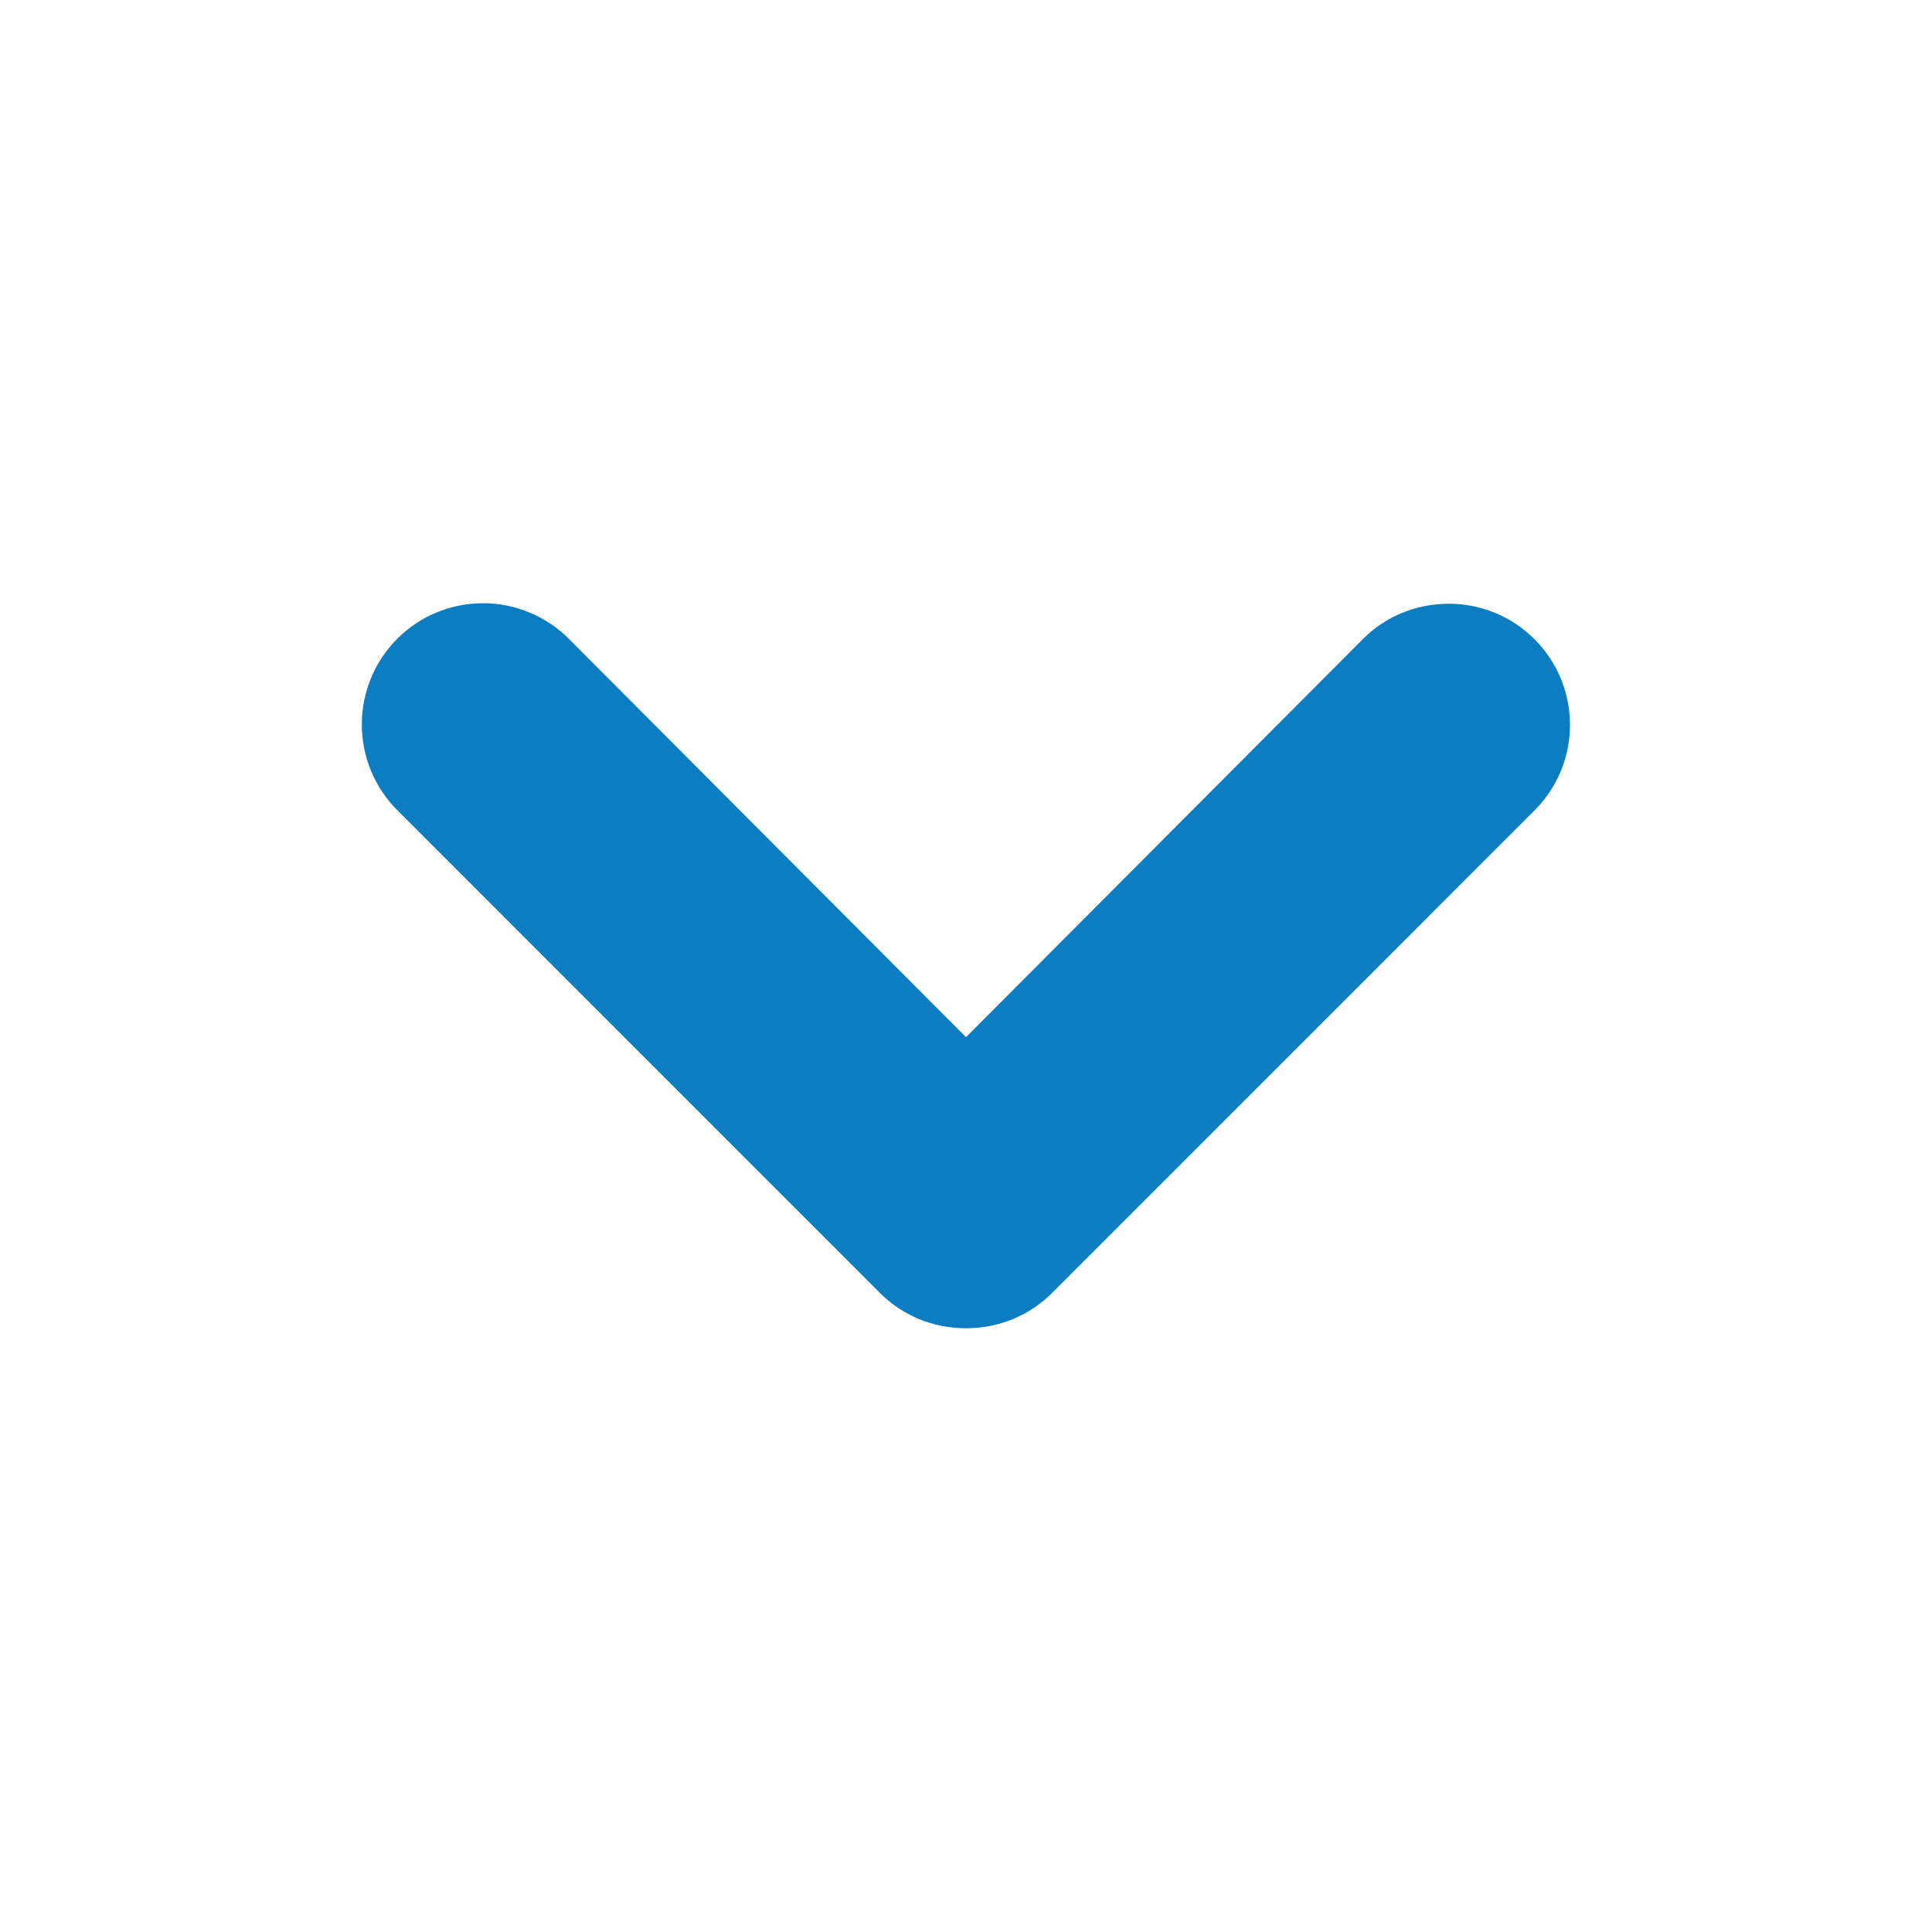 <svg width="18" height="18" viewBox="0 0 18 18" fill="none" xmlns="http://www.w3.org/2000/svg">
<path fill-rule="evenodd" clip-rule="evenodd" d="M13.5 5.625C13.185 5.625 12.904 5.748 12.701 5.951L9 9.663L5.299 5.951C5.194 5.846 5.07 5.763 4.932 5.706C4.795 5.649 4.649 5.62 4.5 5.62C4.201 5.62 3.913 5.739 3.701 5.951C3.597 6.056 3.513 6.18 3.457 6.317C3.4 6.454 3.371 6.601 3.371 6.75C3.371 7.049 3.49 7.337 3.701 7.548L8.201 12.049C8.404 12.251 8.685 12.375 9 12.375C9.315 12.375 9.596 12.251 9.799 12.049L14.299 7.548C14.456 7.39 14.563 7.19 14.606 6.971C14.649 6.752 14.626 6.526 14.541 6.32C14.455 6.115 14.311 5.939 14.126 5.815C13.941 5.691 13.723 5.625 13.5 5.625Z" fill="#0D7DC2"/>
</svg>
